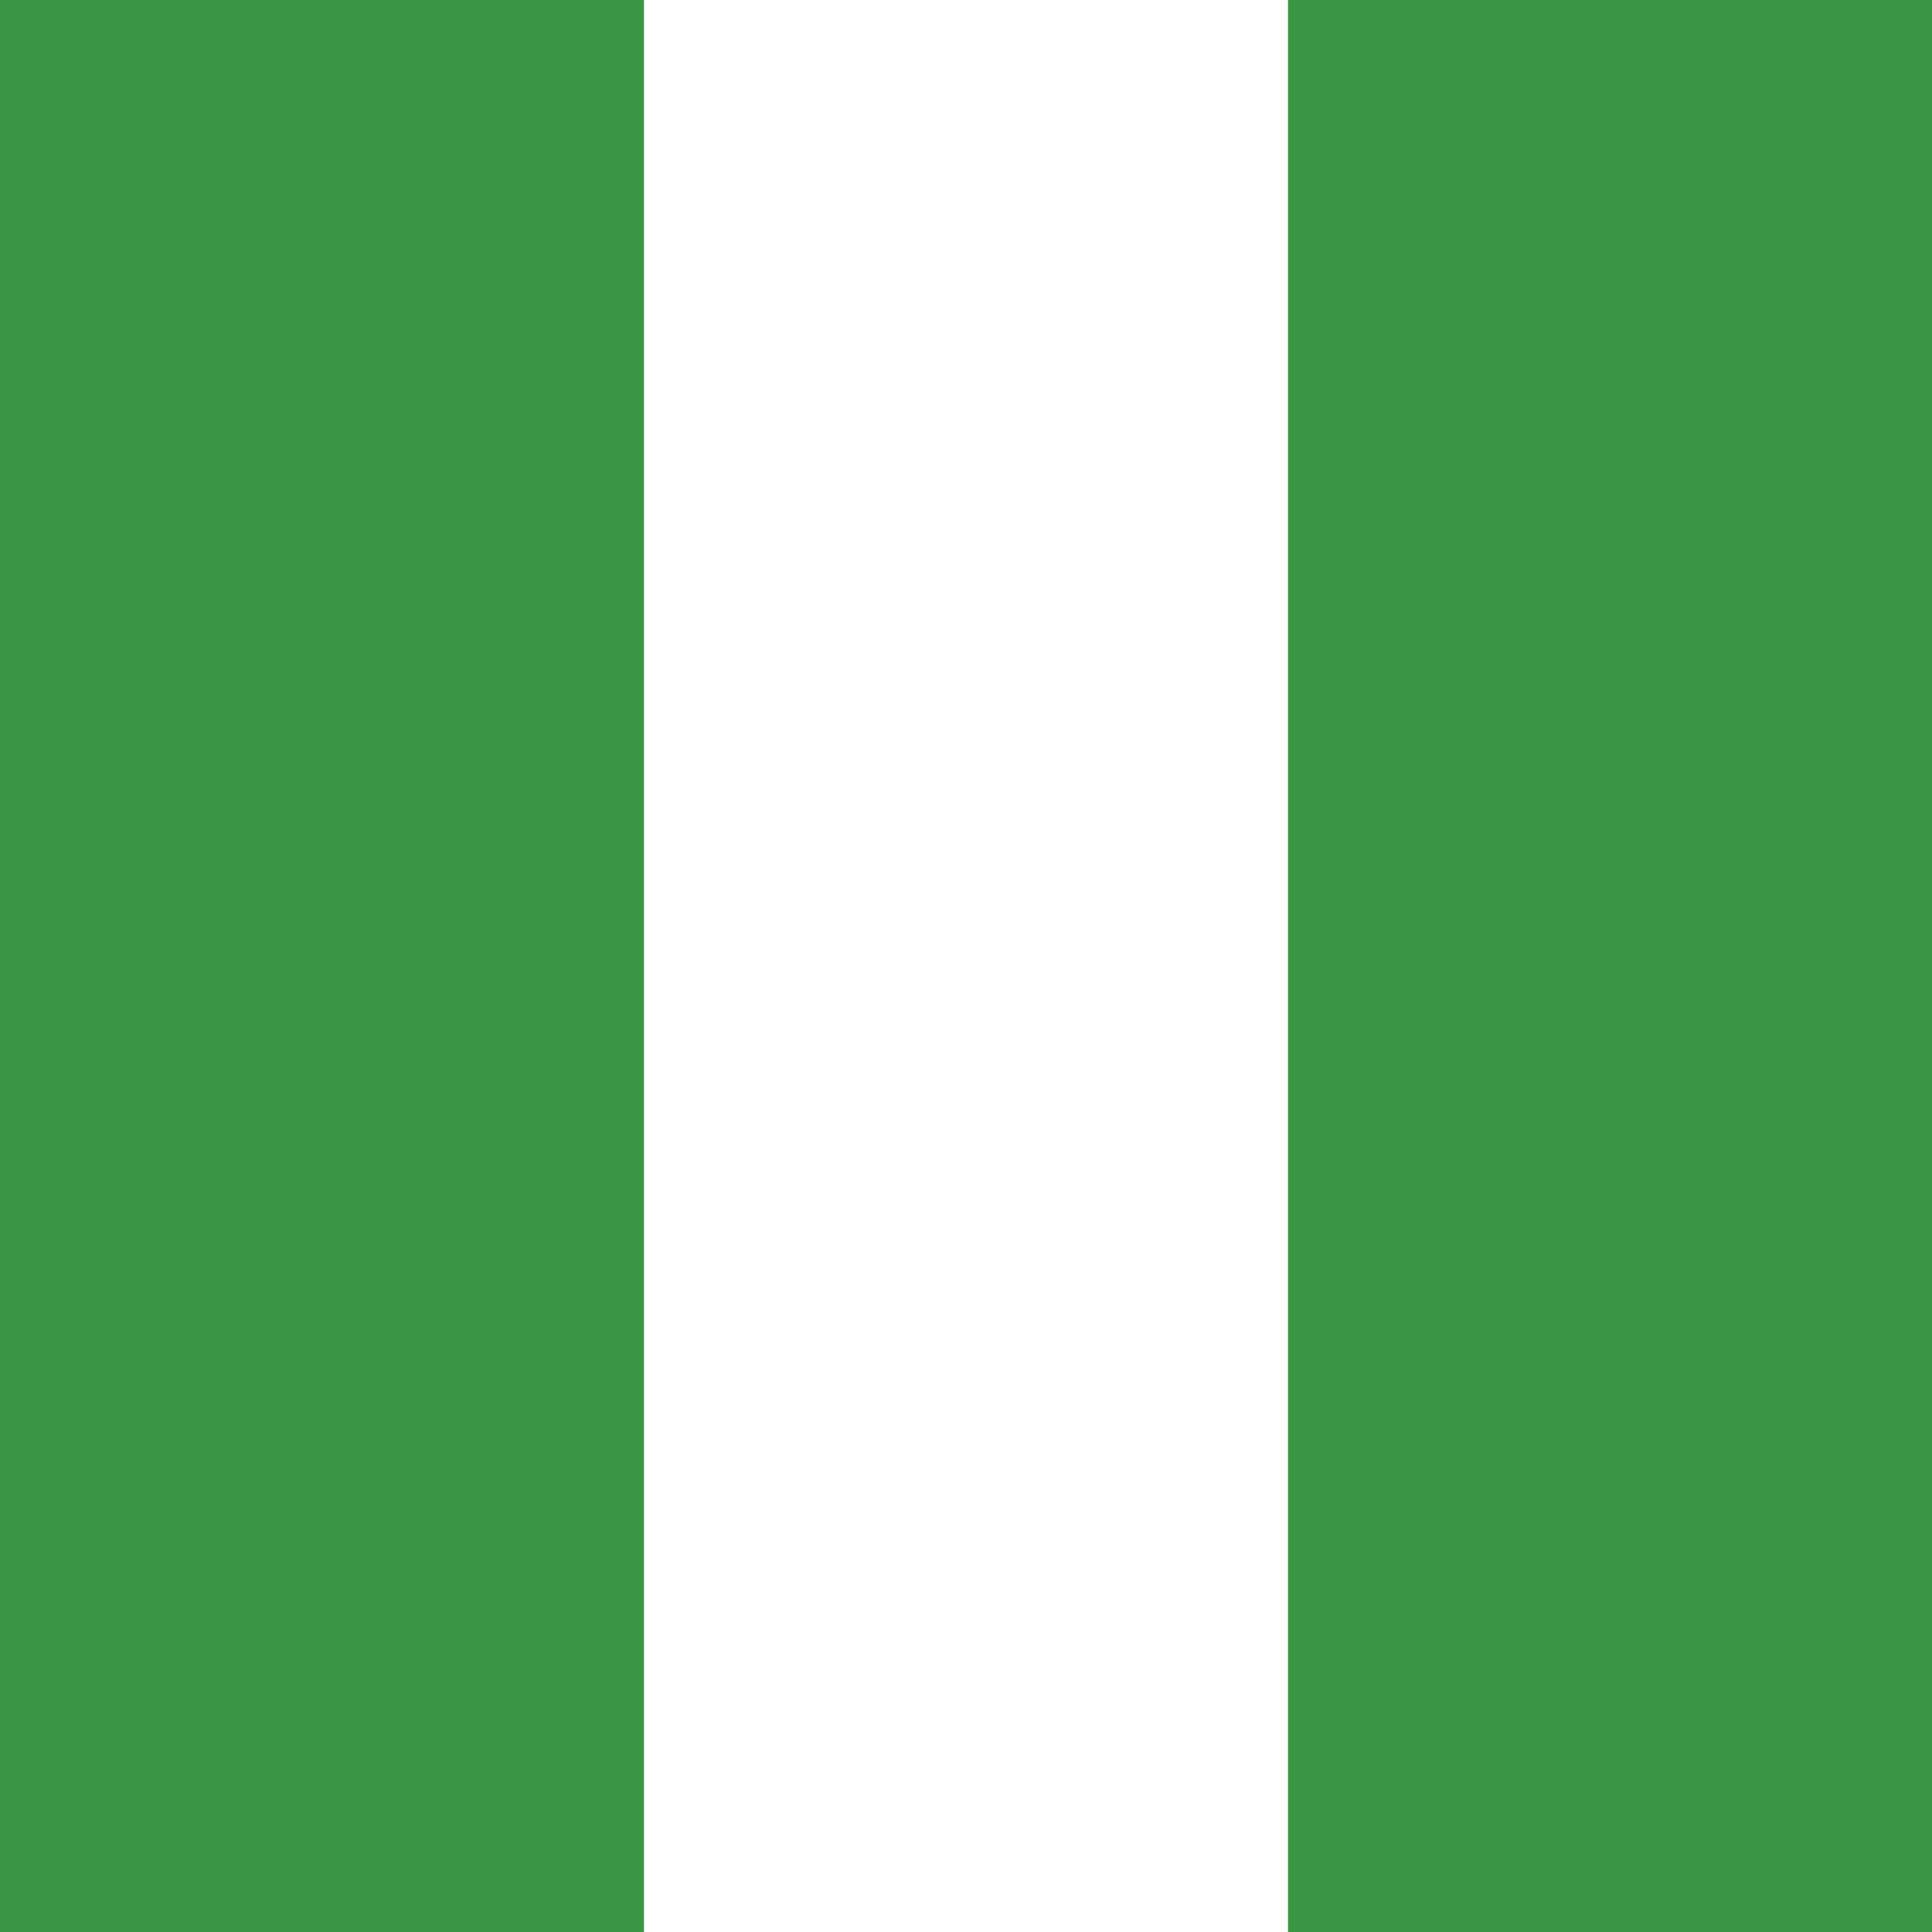 <svg width="300" height="300" viewBox="0 0 300 300" fill="none" xmlns="http://www.w3.org/2000/svg">
<rect x="0" y="0" width="300" height="300" fill="#333333" stroke="none"/>
<g clip-path="url(#clip0_114_901)">
<rect width="300" height="300" fill="white"/>
<rect width="100" height="300" fill="#3B9644"/>
<rect x="200" width="100" height="300" fill="#3B9644"/>
</g>
<defs>
<clipPath id="clip0_114_901">
<rect width="300" height="300" fill="white"/>
</clipPath>
</defs>
</svg>
